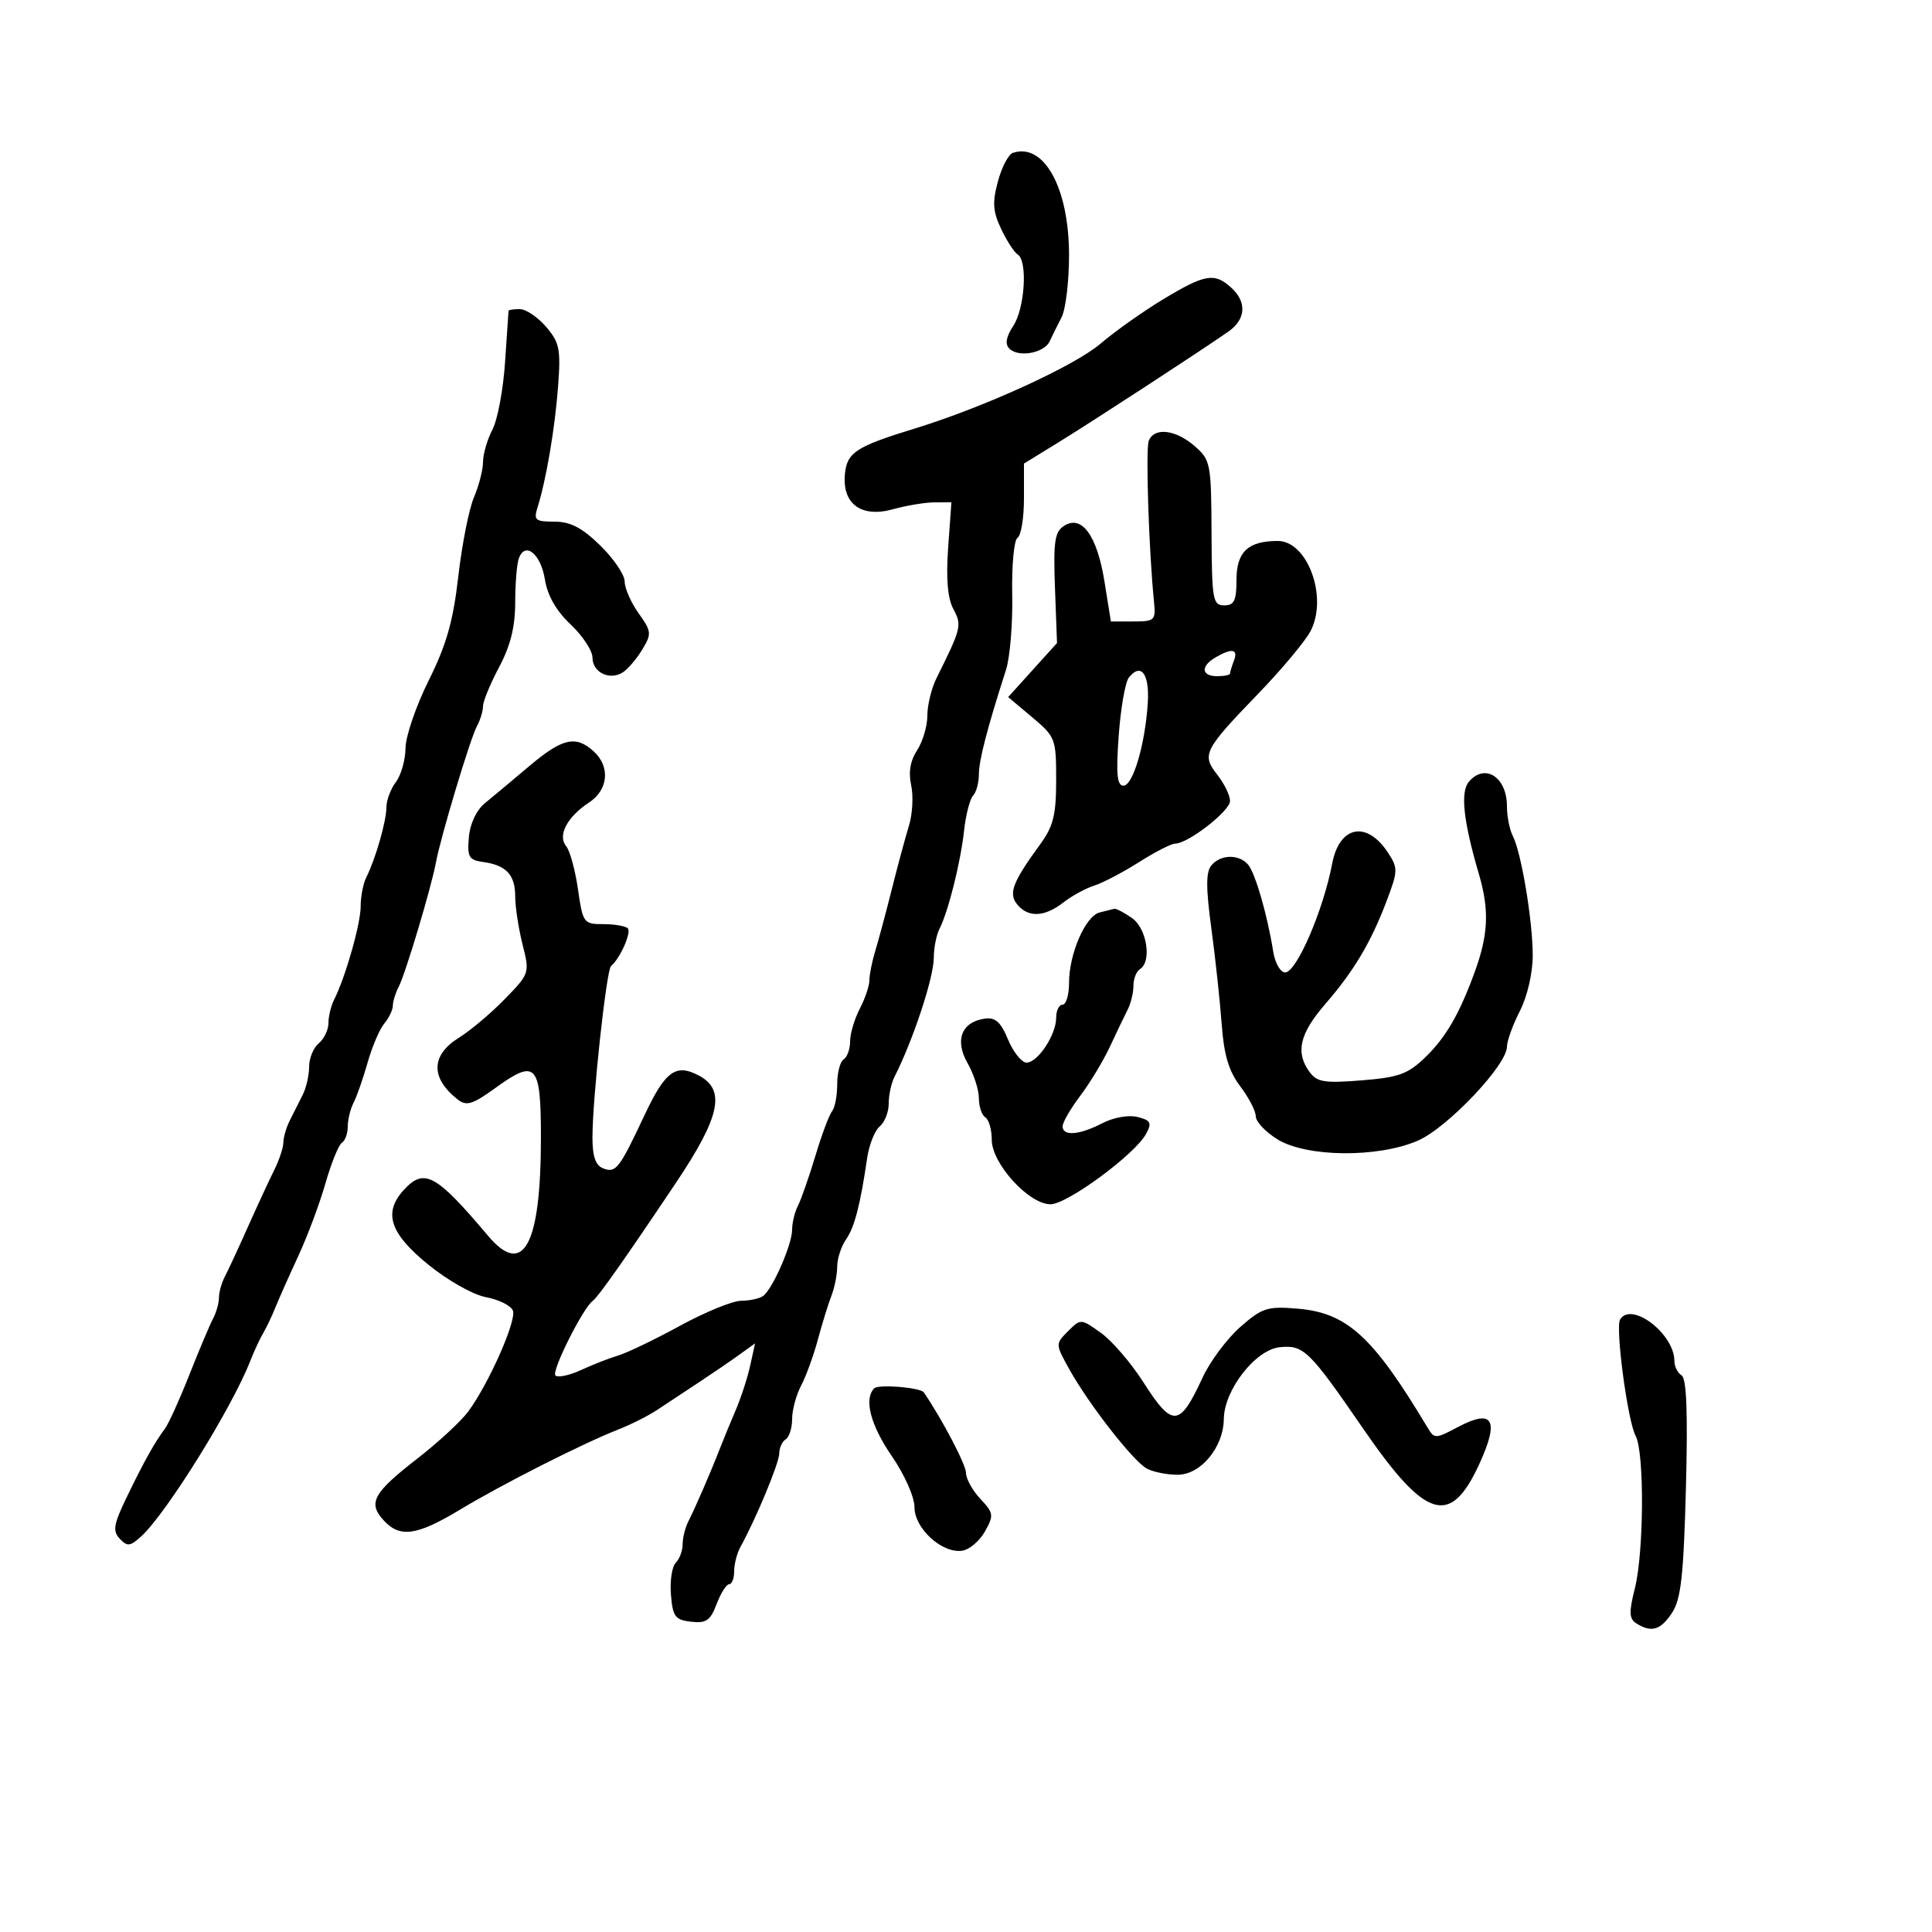 <svg xmlns="http://www.w3.org/2000/svg" width="300" height="300" viewBox="0 0 300 300" version="1.1">
	<path d="M 157.268 23.740 C 156.590 23.968, 155.548 25.966, 154.952 28.179 C 154.074 31.437, 154.171 32.841, 155.461 35.559 C 156.337 37.405, 157.491 39.186, 158.027 39.517 C 159.594 40.485, 159.145 47.849, 157.351 50.587 C 156.217 52.318, 156.025 53.425, 156.736 54.136 C 158.155 55.555, 162.142 54.831, 162.992 53 C 163.376 52.175, 164.209 50.494, 164.845 49.264 C 165.480 48.034, 166 43.689, 166 39.608 C 166 29.191, 162.105 22.112, 157.268 23.740 M 180.672 46.439 C 177.531 48.330, 173.124 51.450, 170.879 53.372 C 166.851 56.819, 152.716 63.273, 142 66.557 C 132.935 69.335, 131.531 70.249, 131.201 73.582 C 130.741 78.239, 133.735 80.445, 138.659 79.078 C 140.771 78.491, 143.677 78.009, 145.116 78.006 L 147.733 78 147.228 85.057 C 146.886 89.833, 147.146 92.904, 148.031 94.557 C 149.393 97.102, 149.291 97.520, 145.407 105.331 C 144.633 106.888, 144 109.491, 144 111.116 C 144 112.741, 143.285 115.161, 142.412 116.495 C 141.348 118.118, 141.042 119.915, 141.486 121.934 C 141.850 123.592, 141.694 126.423, 141.139 128.225 C 140.584 130.026, 139.396 134.425, 138.500 138 C 137.604 141.575, 136.450 145.882, 135.935 147.571 C 135.421 149.260, 135 151.346, 135 152.207 C 135 153.067, 134.328 155.060, 133.506 156.636 C 132.685 158.211, 132.010 160.486, 132.006 161.691 C 132.003 162.896, 131.550 164.160, 131 164.500 C 130.450 164.840, 130 166.576, 130 168.359 C 130 170.142, 129.642 172.027, 129.205 172.550 C 128.768 173.072, 127.599 176.200, 126.606 179.500 C 125.613 182.800, 124.396 186.281, 123.900 187.236 C 123.405 188.191, 123 189.864, 123 190.953 C 123 193.239, 119.975 200.151, 118.500 201.235 C 117.950 201.639, 116.413 201.976, 115.085 201.985 C 113.757 201.993, 109.482 203.741, 105.585 205.869 C 101.688 207.998, 97.375 210.073, 96 210.481 C 94.625 210.889, 92.021 211.906, 90.214 212.742 C 88.407 213.578, 86.620 213.953, 86.242 213.576 C 85.597 212.931, 90.529 203.083, 92.039 202 C 92.881 201.396, 97.012 195.534, 105.022 183.574 C 111.818 173.428, 112.712 169.254, 108.567 167.036 C 104.944 165.097, 103.315 166.279, 100.054 173.217 C 96.153 181.515, 95.635 182.181, 93.670 181.427 C 92.483 180.971, 91.999 179.589, 91.997 176.643 C 91.993 170.615, 94.164 150.586, 94.885 150 C 96.262 148.880, 98.094 144.761, 97.486 144.153 C 97.127 143.794, 95.415 143.500, 93.680 143.500 C 90.627 143.500, 90.503 143.329, 89.748 138.084 C 89.319 135.104, 88.494 132.096, 87.915 131.397 C 86.545 129.747, 88.062 126.844, 91.459 124.619 C 94.472 122.645, 94.795 119.029, 92.171 116.655 C 89.397 114.144, 87.316 114.624, 82.186 118.960 C 79.609 121.138, 76.512 123.725, 75.305 124.710 C 73.976 125.794, 72.990 127.880, 72.805 130 C 72.537 133.075, 72.804 133.542, 75 133.846 C 78.600 134.344, 80 135.838, 80 139.180 C 80 140.794, 80.511 144.144, 81.136 146.626 C 82.264 151.107, 82.246 151.164, 78.386 155.132 C 76.249 157.328, 73.038 160.034, 71.250 161.145 C 66.886 163.855, 66.831 167.418, 71.101 170.749 C 72.435 171.790, 73.410 171.486, 76.942 168.927 C 83.255 164.354, 84.001 165.179, 83.994 176.719 C 83.985 193.360, 81.271 198.396, 75.805 191.917 C 67.660 182.263, 65.856 181.291, 62.655 184.829 C 59.496 188.319, 60.553 191.526, 66.442 196.323 C 69.527 198.836, 73.447 201.049, 75.494 201.433 C 77.480 201.806, 79.348 202.742, 79.644 203.515 C 80.238 205.063, 75.894 214.871, 72.702 219.189 C 71.587 220.698, 68.027 223.987, 64.793 226.499 C 57.956 231.809, 57.104 233.353, 59.534 236.037 C 62.072 238.842, 64.688 238.485, 71.441 234.413 C 77.989 230.464, 90.546 224.106, 96 221.977 C 97.925 221.225, 100.625 219.867, 102 218.958 C 103.375 218.050, 106.300 216.118, 108.500 214.665 C 110.700 213.212, 113.568 211.251, 114.874 210.307 L 117.249 208.591 116.491 212.041 C 116.074 213.939, 115.056 217.069, 114.228 218.996 C 113.400 220.923, 112.288 223.625, 111.756 225 C 110.402 228.501, 107.945 234.174, 106.889 236.236 C 106.400 237.191, 106 238.789, 106 239.786 C 106 240.784, 105.519 242.081, 104.932 242.668 C 104.344 243.256, 104.007 245.483, 104.182 247.618 C 104.462 251.038, 104.835 251.538, 107.310 251.822 C 109.658 252.091, 110.310 251.640, 111.279 249.072 C 111.917 247.382, 112.790 246, 113.219 246 C 113.649 246, 114 245.094, 114 243.986 C 114 242.879, 114.432 241.191, 114.961 240.236 C 117.371 235.881, 121 227.155, 121 225.713 C 121 224.836, 121.450 223.840, 122 223.500 C 122.550 223.160, 123 221.740, 123 220.345 C 123 218.950, 123.629 216.614, 124.398 215.154 C 125.166 213.694, 126.338 210.475, 127.002 208 C 127.665 205.525, 128.611 202.466, 129.104 201.203 C 129.597 199.940, 130 197.902, 130 196.675 C 130 195.449, 130.613 193.557, 131.363 192.473 C 132.700 190.536, 133.574 187.172, 134.658 179.788 C 134.958 177.747, 135.832 175.554, 136.601 174.916 C 137.371 174.277, 138 172.679, 138 171.364 C 138 170.049, 138.397 168.191, 138.883 167.236 C 141.786 161.531, 145 151.792, 145 148.703 C 145 147.201, 145.397 145.191, 145.882 144.236 C 147.253 141.539, 149.150 133.965, 149.697 129 C 149.970 126.525, 150.600 124.073, 151.097 123.550 C 151.594 123.028, 152 121.537, 152 120.238 C 152 118.072, 153.294 113.088, 156.215 104 C 156.833 102.075, 157.266 96.812, 157.176 92.305 C 157.086 87.768, 157.457 83.836, 158.007 83.496 C 158.553 83.158, 159 80.429, 159 77.432 L 159 71.982 164.250 68.756 C 169.597 65.472, 186.668 54.345, 190.750 51.484 C 193.474 49.574, 193.640 46.889, 191.171 44.655 C 188.577 42.307, 187.124 42.554, 180.672 46.439 M 78.966 48.250 C 78.947 48.388, 78.704 51.970, 78.427 56.211 C 78.149 60.452, 77.267 65.177, 76.467 66.711 C 75.667 68.245, 75.010 70.497, 75.006 71.716 C 75.003 72.935, 74.369 75.410, 73.598 77.216 C 72.827 79.022, 71.732 84.550, 71.165 89.500 C 70.368 96.460, 69.325 100.124, 66.567 105.665 C 64.605 109.605, 62.986 114.330, 62.968 116.165 C 62.951 117.999, 62.276 120.374, 61.468 121.441 C 60.661 122.509, 60 124.277, 60 125.370 C 60 127.510, 58.303 133.413, 56.877 136.236 C 56.395 137.191, 56.002 139.216, 56.005 140.736 C 56.010 143.431, 53.641 151.758, 51.879 155.236 C 51.396 156.191, 51 157.824, 51 158.864 C 51 159.904, 50.325 161.315, 49.500 162 C 48.675 162.685, 48 164.321, 48 165.636 C 48 166.951, 47.550 168.921, 47 170.014 C 46.450 171.106, 45.550 172.894, 45 173.986 C 44.450 175.079, 44 176.618, 44 177.405 C 44 178.193, 43.365 180.112, 42.588 181.669 C 41.812 183.226, 39.972 187.200, 38.499 190.500 C 37.027 193.800, 35.412 197.281, 34.911 198.236 C 34.410 199.191, 34 200.660, 34 201.500 C 34 202.340, 33.586 203.809, 33.080 204.764 C 32.573 205.719, 30.915 209.650, 29.394 213.500 C 27.873 217.350, 26.167 221.110, 25.603 221.857 C 24.039 223.926, 22.323 227.003, 19.668 232.500 C 17.634 236.708, 17.464 237.727, 18.595 238.933 C 19.757 240.173, 20.201 240.128, 21.895 238.595 C 25.782 235.077, 35.958 218.729, 38.852 211.352 C 39.468 209.783, 40.375 207.825, 40.870 207 C 41.364 206.175, 42.221 204.375, 42.774 203 C 43.328 201.625, 44.929 198.025, 46.333 195 C 47.737 191.975, 49.628 186.913, 50.535 183.752 C 51.443 180.590, 52.593 177.751, 53.092 177.443 C 53.592 177.134, 54 176.002, 54 174.927 C 54 173.852, 54.406 172.191, 54.903 171.236 C 55.399 170.281, 56.379 167.475, 57.080 165 C 57.782 162.525, 58.950 159.790, 59.678 158.921 C 60.405 158.053, 61 156.809, 61 156.158 C 61 155.506, 61.409 154.191, 61.908 153.236 C 62.939 151.265, 66.979 137.785, 67.674 134 C 68.401 130.037, 73.018 114.676, 74.057 112.764 C 74.576 111.809, 75 110.413, 75 109.663 C 75 108.912, 76.125 106.182, 77.500 103.596 C 79.272 100.264, 80 97.331, 80 93.529 C 80 90.578, 80.262 87.480, 80.583 86.645 C 81.581 84.044, 83.982 86.038, 84.615 89.992 C 85.013 92.485, 86.369 94.851, 88.609 96.964 C 90.474 98.723, 92 101.040, 92 102.113 C 92 104.407, 94.661 105.706, 96.703 104.409 C 97.490 103.909, 98.849 102.318, 99.723 100.874 C 101.213 98.412, 101.178 98.058, 99.156 95.220 C 97.970 93.554, 97 91.340, 97 90.299 C 97 89.258, 95.294 86.740, 93.208 84.703 C 90.374 81.935, 88.576 81, 86.091 81 C 83.100 81, 82.838 80.775, 83.478 78.750 C 84.813 74.525, 86.173 66.507, 86.659 59.990 C 87.091 54.207, 86.882 53.174, 84.791 50.740 C 83.496 49.233, 81.663 48, 80.718 48 C 79.773 48, 78.985 48.112, 78.966 48.250 M 178.376 68.461 C 177.877 69.762, 178.395 85.572, 179.197 93.500 C 179.482 96.320, 179.290 96.500, 176 96.500 L 172.500 96.500 171.500 90.282 C 170.354 83.158, 167.975 79.882, 165.231 81.649 C 163.767 82.592, 163.549 84.081, 163.816 91.306 L 164.133 99.847 160.340 104.045 L 156.548 108.243 160.274 111.372 C 163.883 114.402, 164 114.707, 164 121.102 C 164 126.549, 163.566 128.299, 161.521 131.102 C 157.210 137.013, 156.551 138.754, 157.975 140.470 C 159.675 142.518, 162.219 142.399, 165.115 140.138 C 166.427 139.113, 168.577 137.937, 169.893 137.525 C 171.209 137.112, 174.335 135.475, 176.839 133.887 C 179.343 132.299, 181.874 131, 182.464 131 C 184.474 131, 191 125.933, 191 124.372 C 191 123.516, 190.110 121.684, 189.022 120.301 C 186.562 117.174, 186.904 116.499, 195.444 107.648 C 199.079 103.879, 202.712 99.524, 203.516 97.969 C 206.228 92.724, 203.040 84, 198.411 84 C 193.803 84, 192 85.697, 192 90.035 C 192 93.272, 191.649 94, 190.089 94 C 188.325 94, 188.175 93.140, 188.127 82.750 C 188.078 71.917, 187.980 71.417, 185.482 69.250 C 182.521 66.681, 179.201 66.313, 178.376 68.461 M 188.750 102.080 C 186.400 103.449, 186.533 105, 189 105 C 190.100 105, 191 104.812, 191 104.582 C 191 104.352, 191.273 103.452, 191.607 102.582 C 192.299 100.777, 191.291 100.600, 188.750 102.080 M 175.284 105.217 C 174.725 105.923, 174.017 109.987, 173.711 114.250 C 173.283 120.208, 173.453 122, 174.447 122 C 175.935 122, 177.835 115.520, 178.230 109.101 C 178.506 104.613, 177.164 102.843, 175.284 105.217 M 228.063 121.424 C 226.739 123.020, 227.243 127.556, 229.658 135.788 C 231.283 141.325, 231.110 145.153, 228.970 151 C 226.594 157.490, 224.515 161.075, 221.341 164.153 C 218.630 166.781, 217.225 167.293, 211.437 167.757 C 205.656 168.221, 204.499 168.035, 203.346 166.458 C 201.122 163.417, 201.796 160.517, 205.802 155.891 C 210.282 150.716, 212.914 146.276, 215.386 139.719 C 217.071 135.252, 217.080 134.772, 215.536 132.415 C 212.233 127.374, 207.976 128.205, 206.858 134.109 C 205.487 141.346, 201.318 151, 199.562 151 C 198.819 151, 197.988 149.548, 197.702 147.750 C 196.806 142.121, 194.937 135.628, 193.825 134.289 C 192.424 132.600, 189.540 132.644, 188.103 134.376 C 187.247 135.407, 187.245 137.858, 188.094 144.126 C 188.717 148.732, 189.441 155.425, 189.701 159 C 190.052 163.825, 190.796 166.320, 192.587 168.683 C 193.914 170.434, 195 172.535, 195 173.352 C 195 174.169, 196.516 175.774, 198.368 176.918 C 202.880 179.707, 213.973 179.809, 220.167 177.118 C 224.758 175.124, 234 165.375, 234 162.527 C 234 161.643, 234.900 159.156, 236 157 C 237.166 154.715, 238 151.106, 238 148.350 C 238 142.971, 236.226 132.358, 234.892 129.764 C 234.402 128.809, 234 126.761, 234 125.214 C 234 120.640, 230.544 118.434, 228.063 121.424 M 170.731 141.693 C 168.534 142.265, 166 148.120, 166 152.622 C 166 154.480, 165.550 156, 165 156 C 164.450 156, 164 156.916, 164 158.035 C 164 160.688, 161.151 165, 159.398 165 C 158.644 165, 157.355 163.392, 156.534 161.428 C 155.380 158.665, 154.550 157.928, 152.873 158.178 C 149.286 158.711, 148.214 161.539, 150.250 165.100 C 151.213 166.784, 152 169.224, 152 170.522 C 152 171.820, 152.450 173.160, 153 173.500 C 153.550 173.840, 154 175.409, 154 176.988 C 154 180.672, 159.763 187, 163.118 186.999 C 165.733 186.999, 176.272 179.229, 177.975 176.047 C 178.886 174.345, 178.687 173.960, 176.630 173.443 C 175.241 173.095, 172.917 173.509, 171.157 174.419 C 167.589 176.264, 165 176.464, 165 174.894 C 165 174.286, 166.238 172.148, 167.750 170.144 C 169.262 168.140, 171.337 164.700, 172.361 162.500 C 173.384 160.300, 174.622 157.719, 175.111 156.764 C 175.600 155.809, 176 154.148, 176 153.073 C 176 151.998, 176.450 150.840, 177 150.500 C 178.891 149.331, 178.099 144.183, 175.777 142.557 C 174.555 141.701, 173.318 141.052, 173.027 141.116 C 172.737 141.180, 171.704 141.439, 170.731 141.693 M 192.586 206.058 C 190.532 207.862, 187.898 211.399, 186.732 213.919 C 183.152 221.654, 182.083 221.731, 177.511 214.585 C 175.606 211.607, 172.646 208.172, 170.934 206.953 C 167.831 204.743, 167.813 204.743, 165.841 206.715 C 163.869 208.687, 163.870 208.707, 166.031 212.597 C 169.072 218.071, 175.980 226.919, 178.095 228.051 C 179.071 228.573, 181.217 229, 182.866 229 C 186.451 229, 189.982 224.736, 190.033 220.346 C 190.086 215.809, 194.966 209.560, 198.745 209.190 C 202.442 208.828, 203.297 209.666, 211.734 221.929 C 221.414 235.995, 225.218 237.135, 229.714 227.314 C 232.855 220.454, 231.850 218.709, 226.410 221.578 C 222.840 223.461, 222.742 223.461, 221.633 221.611 C 213.164 207.485, 209.173 203.845, 201.451 203.204 C 196.788 202.818, 195.981 203.077, 192.586 206.058 M 251.569 204.888 C 250.803 206.128, 252.737 220.641, 253.979 222.960 C 255.356 225.534, 255.276 241.019, 253.856 246.659 C 252.919 250.377, 252.965 251.364, 254.106 252.086 C 256.432 253.560, 257.872 253.124, 259.651 250.410 C 261.024 248.315, 261.433 244.610, 261.790 231.040 C 262.098 219.336, 261.894 214.052, 261.116 213.571 C 260.502 213.192, 260 212.190, 260 211.345 C 260 207.123, 253.340 202.022, 251.569 204.888 M 135.750 215.579 C 134.111 217.228, 135.171 221.297, 138.500 226.136 C 140.466 228.995, 142 232.458, 142 234.040 C 142 237.344, 146.282 241.249, 149.408 240.794 C 150.522 240.633, 152.112 239.287, 152.942 237.804 C 154.345 235.295, 154.296 234.944, 152.225 232.739 C 151.001 231.437, 150 229.619, 150 228.701 C 150 227.437, 146.287 220.358, 143.448 216.207 C 142.927 215.446, 136.411 214.914, 135.750 215.579" stroke="none" fill="black" fill-rule="evenodd"/>
</svg>